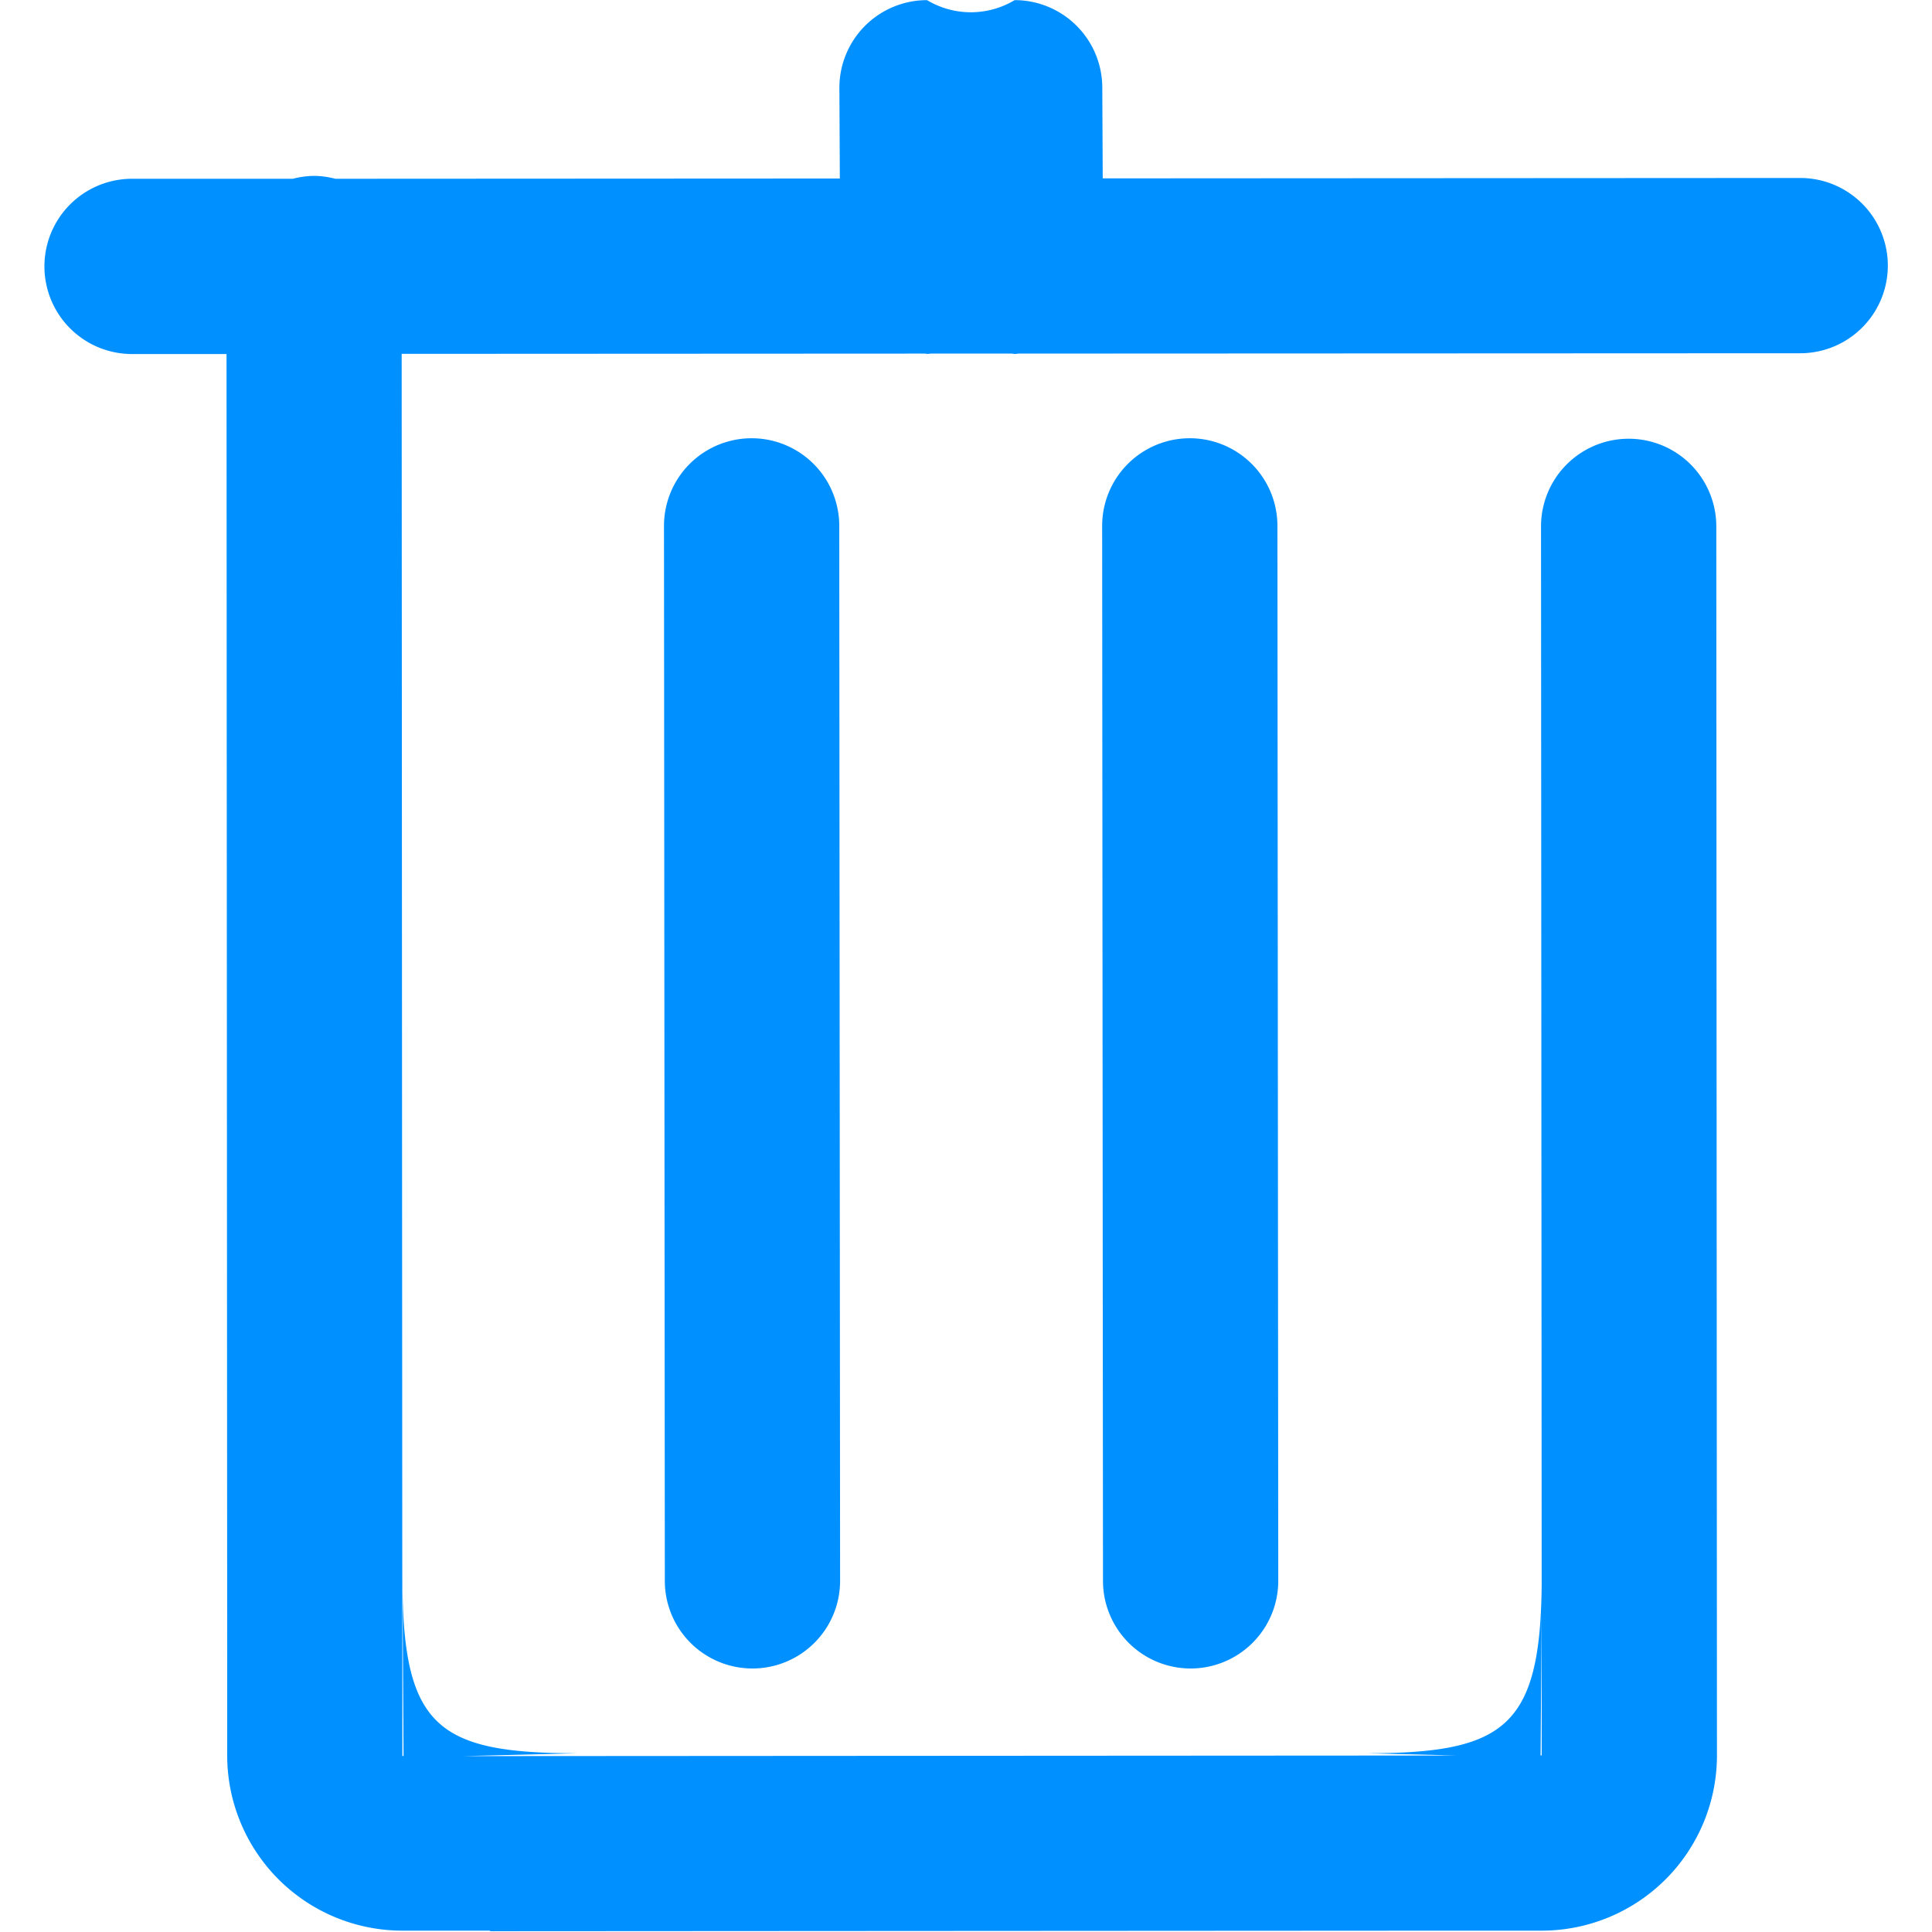 <?xml version="1.0" standalone="no"?><!DOCTYPE svg PUBLIC "-//W3C//DTD SVG 1.1//EN" "http://www.w3.org/Graphics/SVG/1.1/DTD/svg11.dtd"><svg t="1722673626665" class="icon" viewBox="0 0 1024 1024" version="1.1" xmlns="http://www.w3.org/2000/svg" p-id="5254" xmlns:xlink="http://www.w3.org/1999/xlink" width="16" height="16"><path d="M352.372 837.886l-0.441-559.156a46.447 46.447 0 0 1 92.895 0l0.441 559.156a46.447 46.447 0 0 1-92.895 0z m232.236 0l-0.441-559.156a46.447 46.447 0 0 1 92.895 0l0.441 559.156a46.447 46.447 0 0 1-92.895 0zM954.143 187.229l-414.17 0.186c-0.65 0-1.254 0.186-1.904 0.186s-1.254-0.163-1.904-0.186h-42.778c-0.581 0-1.115 0.163-1.672 0.163s-1.115-0.139-1.672-0.163l-277.151 0.139 0.372 743.157h0.627l-0.581-94.334c0 78.96 18.37 92.895 92.895 92.895l-60.985 1.51 527.177-0.325-48.166-1.184c73.294 0 92.151-13.934 92.895-89.341l-0.348-560.944a46.447 46.447 0 0 1 92.895 0l0.348 651.818a92.895 92.895 0 0 1-92.895 92.477h-46.447l-510.92 0.302v-0.302h-46.447a92.895 92.895 0 0 1-92.895-92.895v-49.35L120.066 187.647H69.996a46.447 46.447 0 0 1 0-92.895h85.231a46.238 46.238 0 0 1 11.263-1.533 45.704 45.704 0 0 1 11.217 1.533l267.42-0.139-0.232-48.096a46.447 46.447 0 0 1 46.447-46.447 45.147 45.147 0 0 0 46.447 0 46.447 46.447 0 0 1 46.447 46.447l0.232 48.026 369.674-0.209a46.447 46.447 0 0 1 0 92.895z m-137.019 743.157v-76.243l-0.581 76.243h0.581z" fill="#0090FF" p-id="5255"></path></svg>